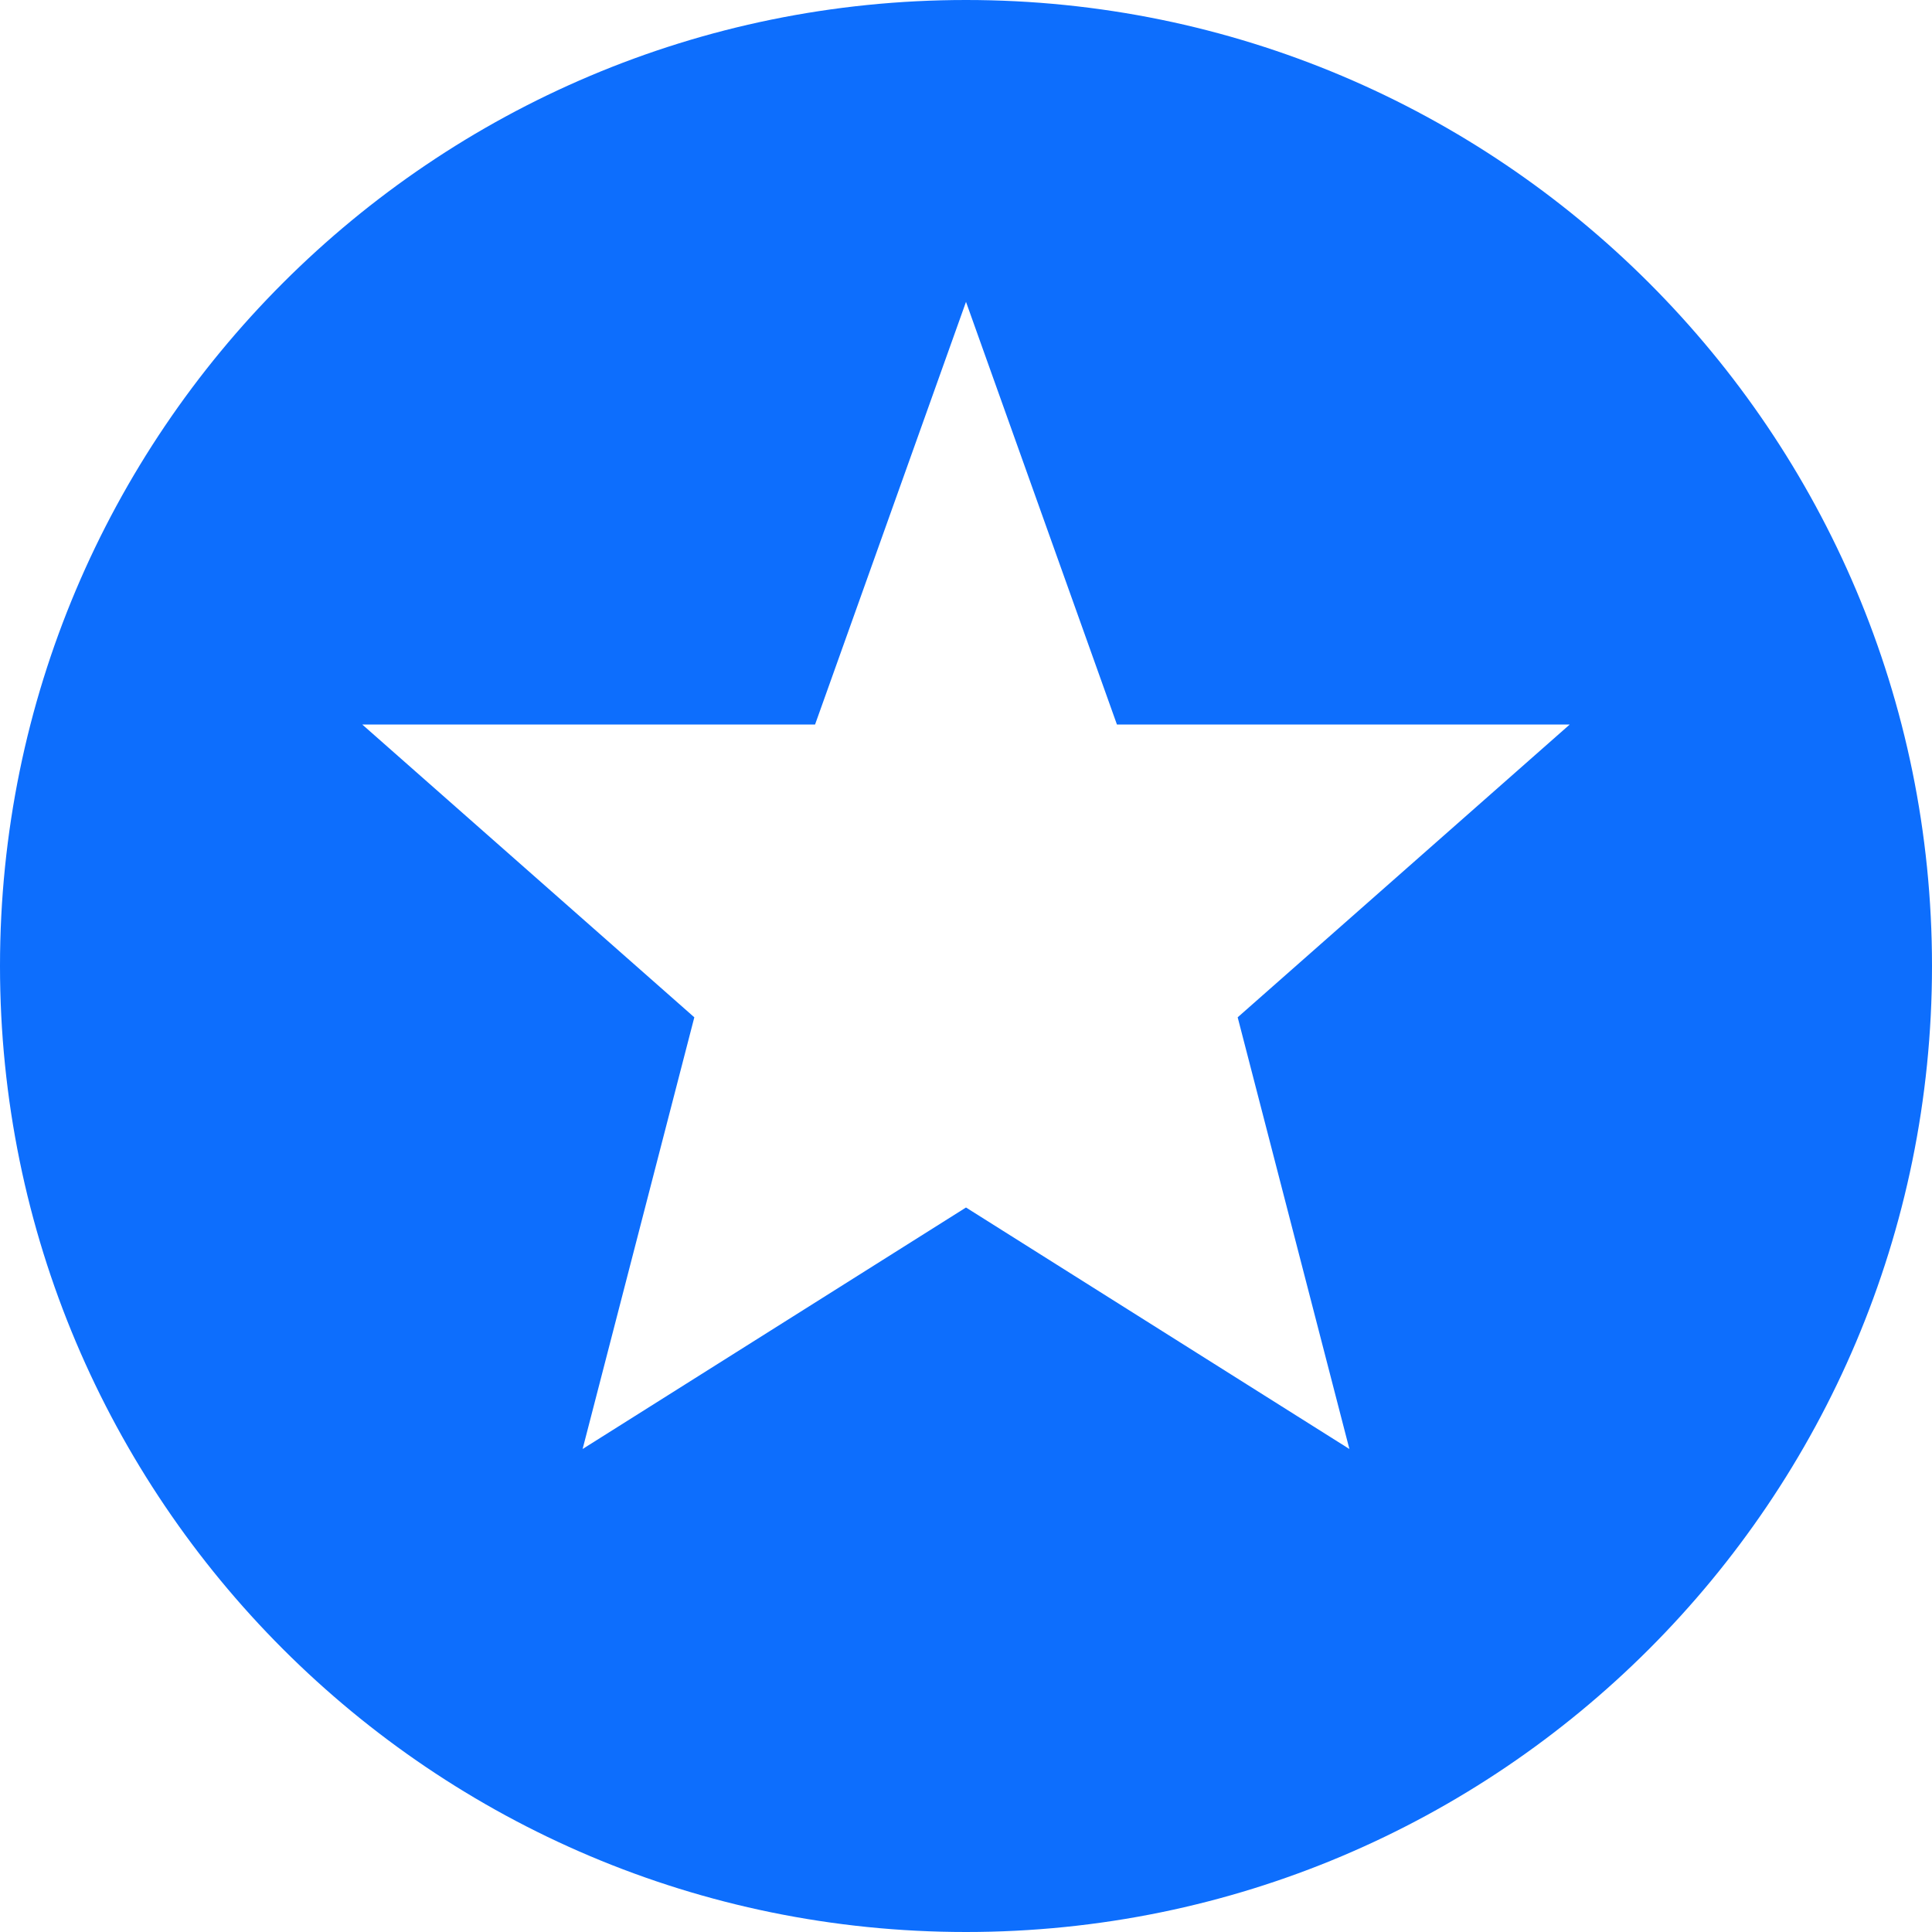 
<svg width="50" height="50" viewBox="0 0 50 50" fill="none" xmlns="http://www.w3.org/2000/svg">
<path d="M25 0C11.193 0 0 11.193 0 25C0 38.807 11.193 50 25 50C38.807 50 50 38.807 50 25C50 11.193 38.807 0 25 0ZM34.922 37.5L25 31.25L15.078 37.5L17.969 26.328L9.375 18.75H21.094L25 7.812L28.906 18.75H40.625L32.031 26.328L34.922 37.5Z" fill="#0D6EFD"/>
</svg>
